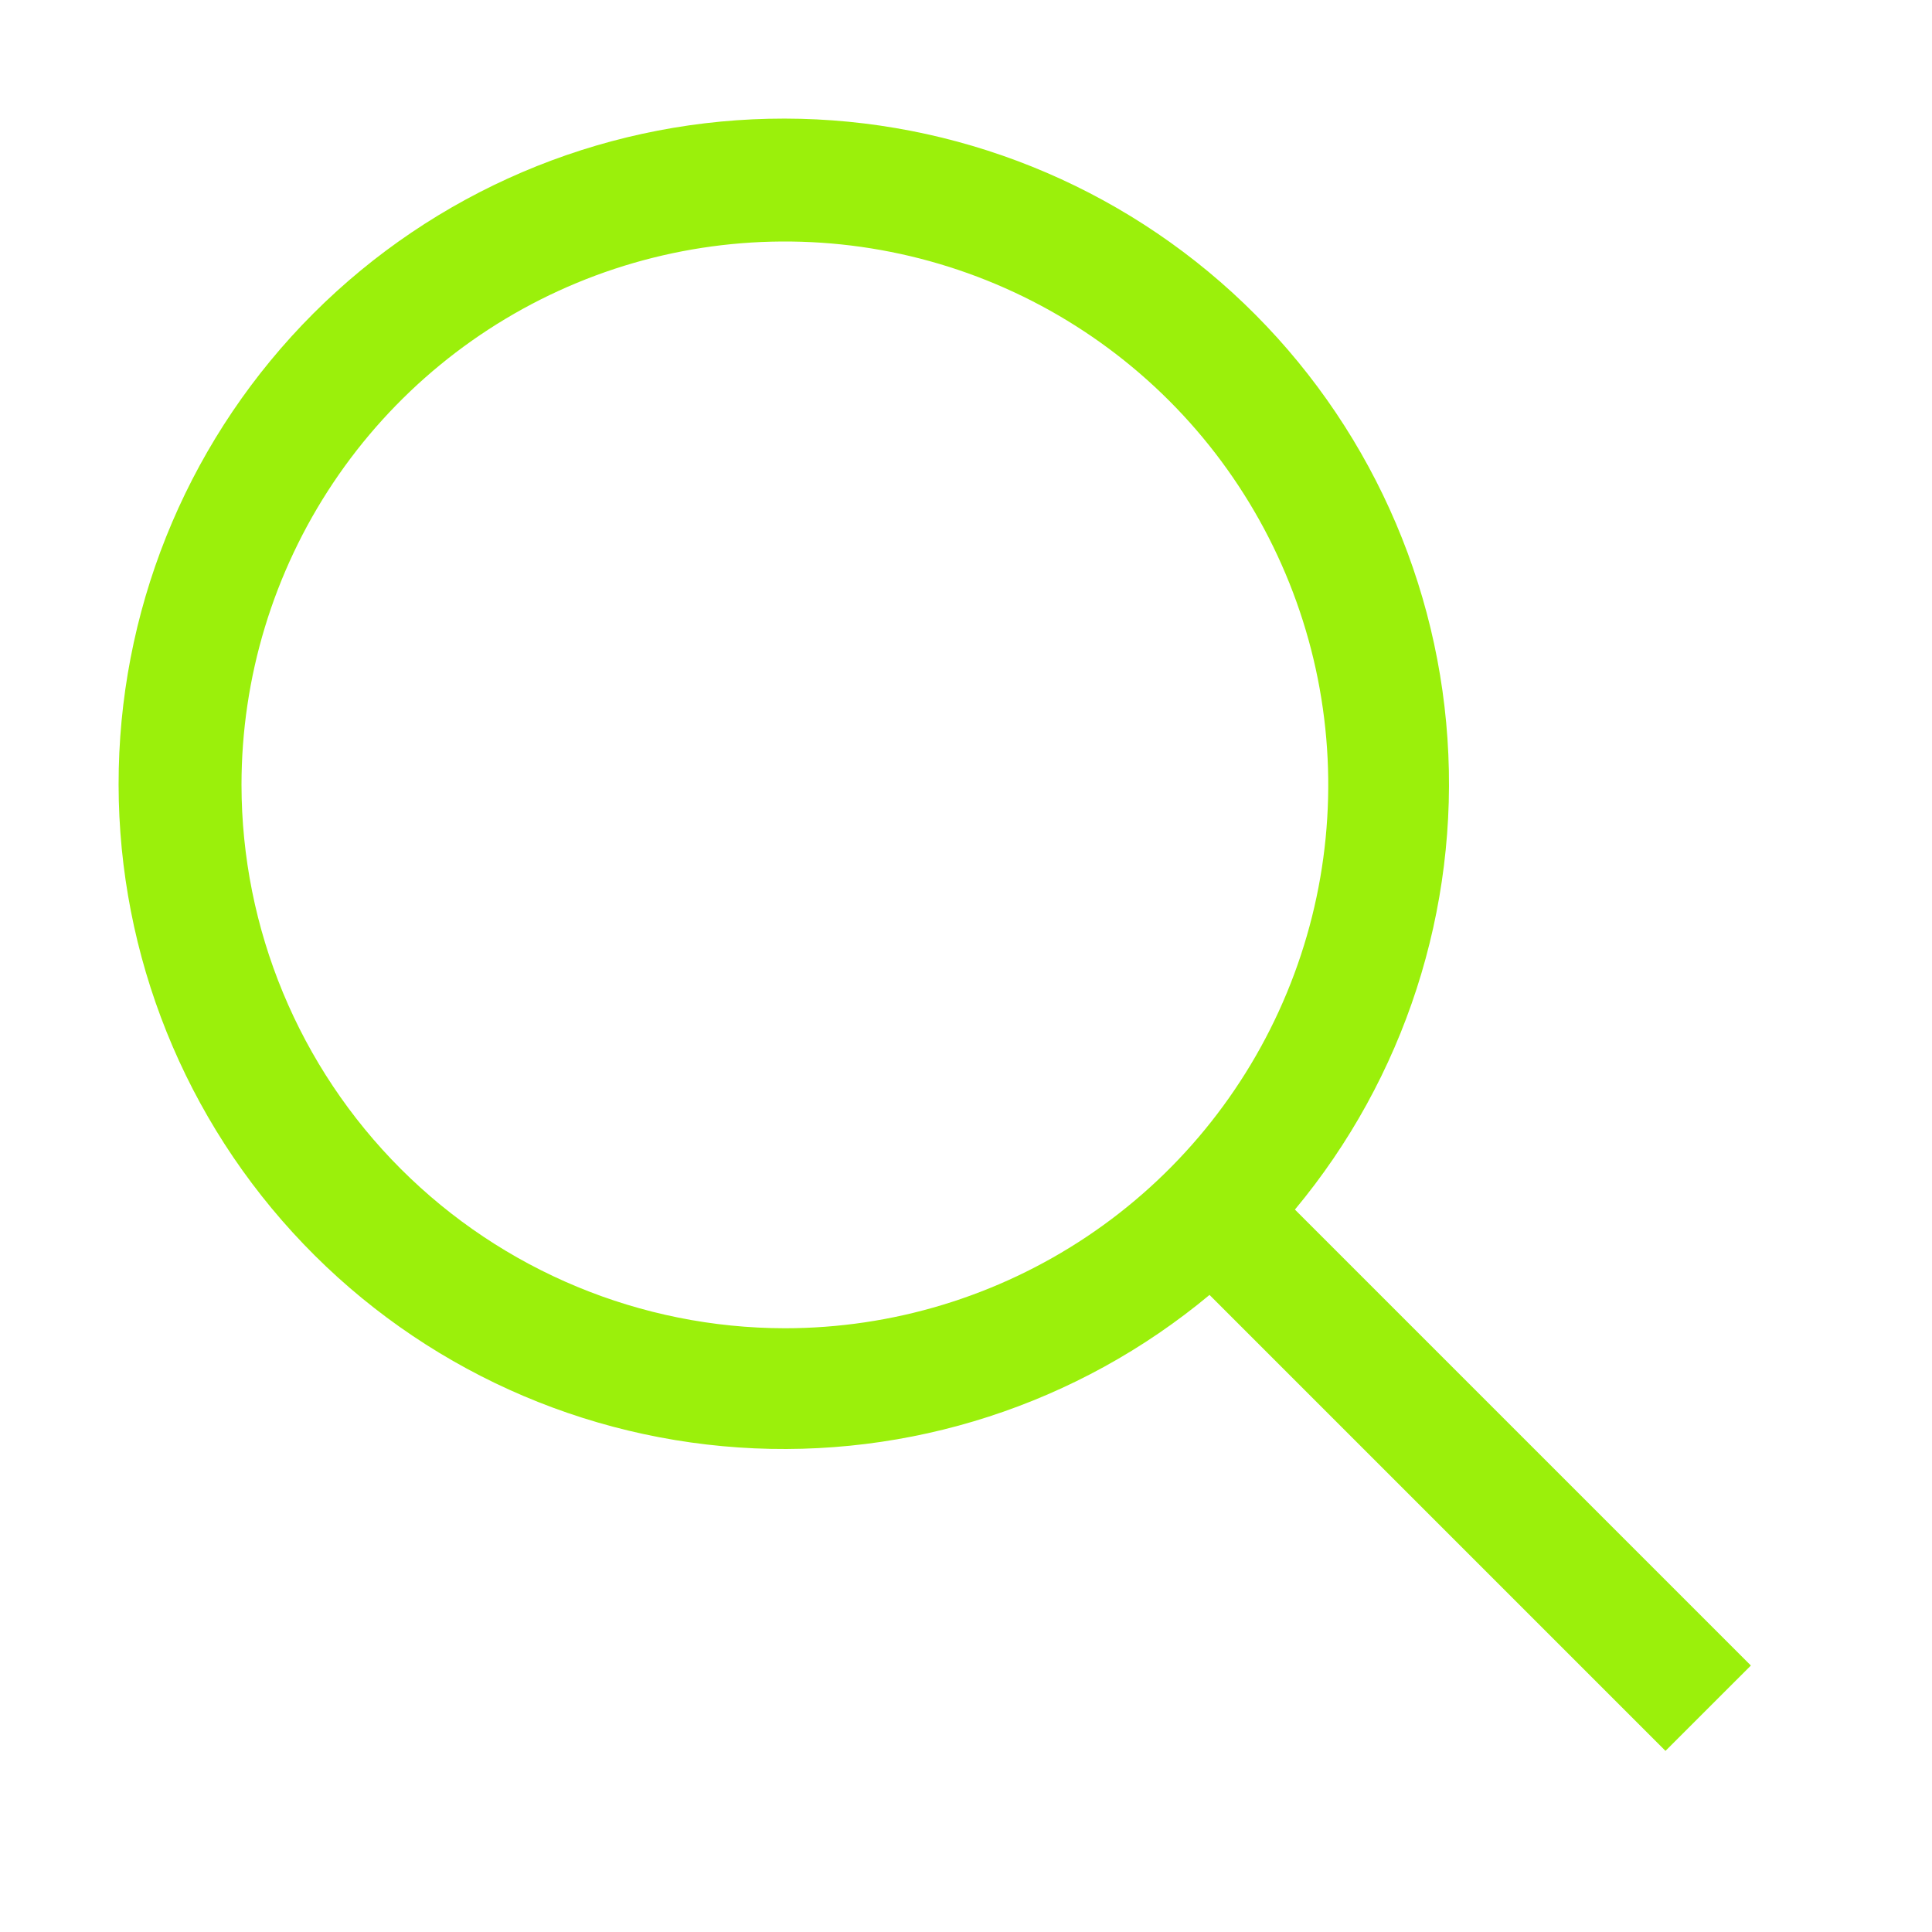 <svg width="40" height="40" viewBox="0 0 40 40" fill="none" xmlns="http://www.w3.org/2000/svg">
<path d="M36.25 34.483L26.81 25.043C29.078 22.319 30.209 18.826 29.968 15.29C29.727 11.754 28.131 8.447 25.514 6.057C22.896 3.667 19.458 2.378 15.915 2.459C12.371 2.539 8.995 3.983 6.489 6.489C3.983 8.995 2.539 12.371 2.459 15.915C2.378 19.458 3.667 22.897 6.057 25.514C8.447 28.132 11.754 29.727 15.29 29.968C18.826 30.21 22.319 29.078 25.042 26.81L34.482 36.25L36.25 34.483ZM5 16.25C5 14.025 5.66 11.85 6.896 10C8.132 8.15 9.889 6.708 11.945 5.856C14 5.005 16.262 4.782 18.445 5.216C20.627 5.65 22.631 6.722 24.205 8.295C25.778 9.868 26.849 11.873 27.284 14.055C27.718 16.238 27.495 18.5 26.643 20.555C25.792 22.611 24.35 24.368 22.5 25.604C20.65 26.84 18.475 27.5 16.25 27.5C13.267 27.497 10.408 26.31 8.298 24.201C6.189 22.092 5.003 19.233 5 16.25Z" fill="#9BF00B"/>
</svg>
